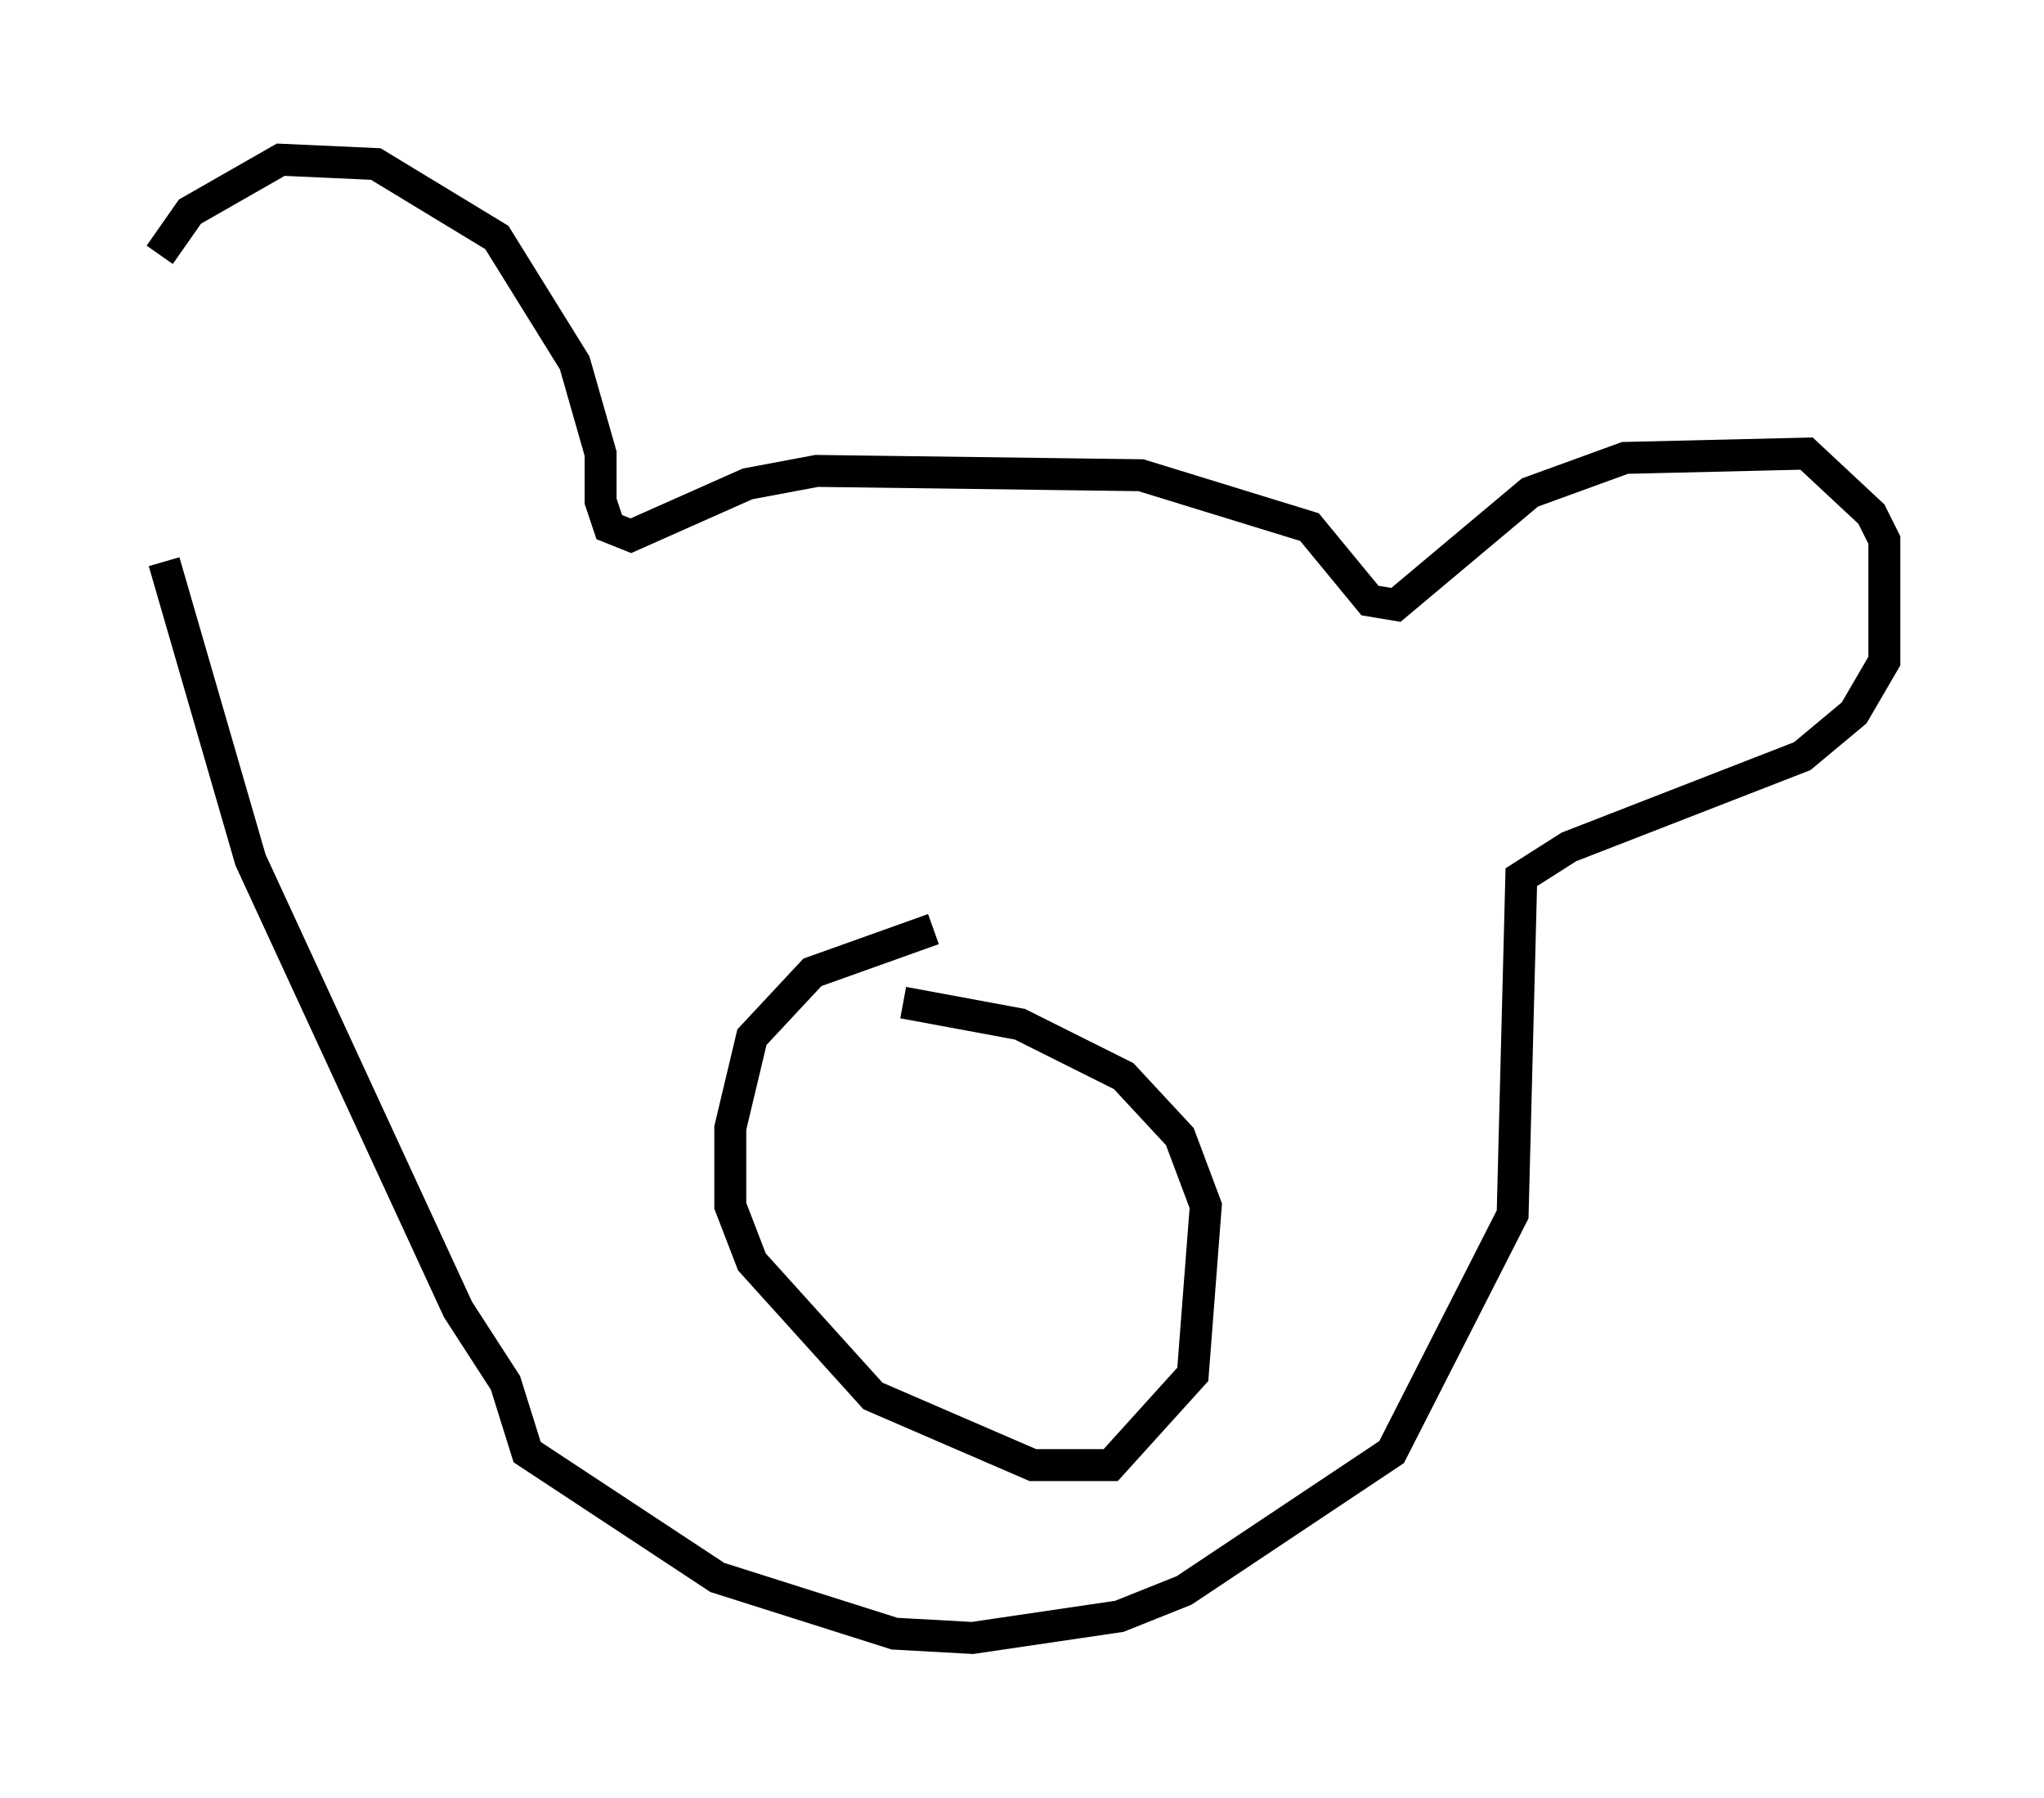 <?xml version="1.0" encoding="utf-8" ?>
<svg baseProfile="full" height="56.278" version="1.1" width="63.991" xmlns="http://www.w3.org/2000/svg" xmlns:ev="http://www.w3.org/2001/xml-events" xmlns:xlink="http://www.w3.org/1999/xlink"><defs /><rect fill="white" height="56.278" width="63.991" x="0" y="0" /><path d="M5, 17.314 m0.0, -9.337 l0.947, -1.353 2.842, -1.624 l2.977, 0.135 3.789, 2.3 l2.436, 3.924 0.812, 2.842 l0.0, 1.488 0.271, 0.812 l0.677, 0.271 3.654, -1.624 l2.165, -0.406 10.149, 0.135 l5.277, 1.624 1.894, 2.3 l0.812, 0.135 4.195, -3.518 l2.977, -1.083 5.683, -0.135 l2.03, 1.894 0.406, 0.812 l0.0, 3.789 -0.947, 1.624 l-1.624, 1.353 -7.307, 2.842 l-1.488, 0.947 -0.271, 10.555 l-3.789, 7.442 -6.495, 4.33 l-2.03, 0.812 -4.601, 0.677 l-2.436, -0.135 -5.548, -1.759 l-5.954, -3.924 -0.677, -2.165 l-1.488, -2.3 -6.495, -14.073 l-2.706, -9.337 m24.086, 11.502 l-3.789, 1.353 -1.894, 2.03 l-0.677, 2.842 0.0, 2.436 l0.677, 1.759 3.789, 4.195 l5.007, 2.165 2.436, 0.0 l2.571, -2.842 0.406, -5.277 l-0.812, -2.165 -1.759, -1.894 l-3.248, -1.624 -3.654, -0.677 " fill="none" stroke="black" stroke-width="1" /></svg>